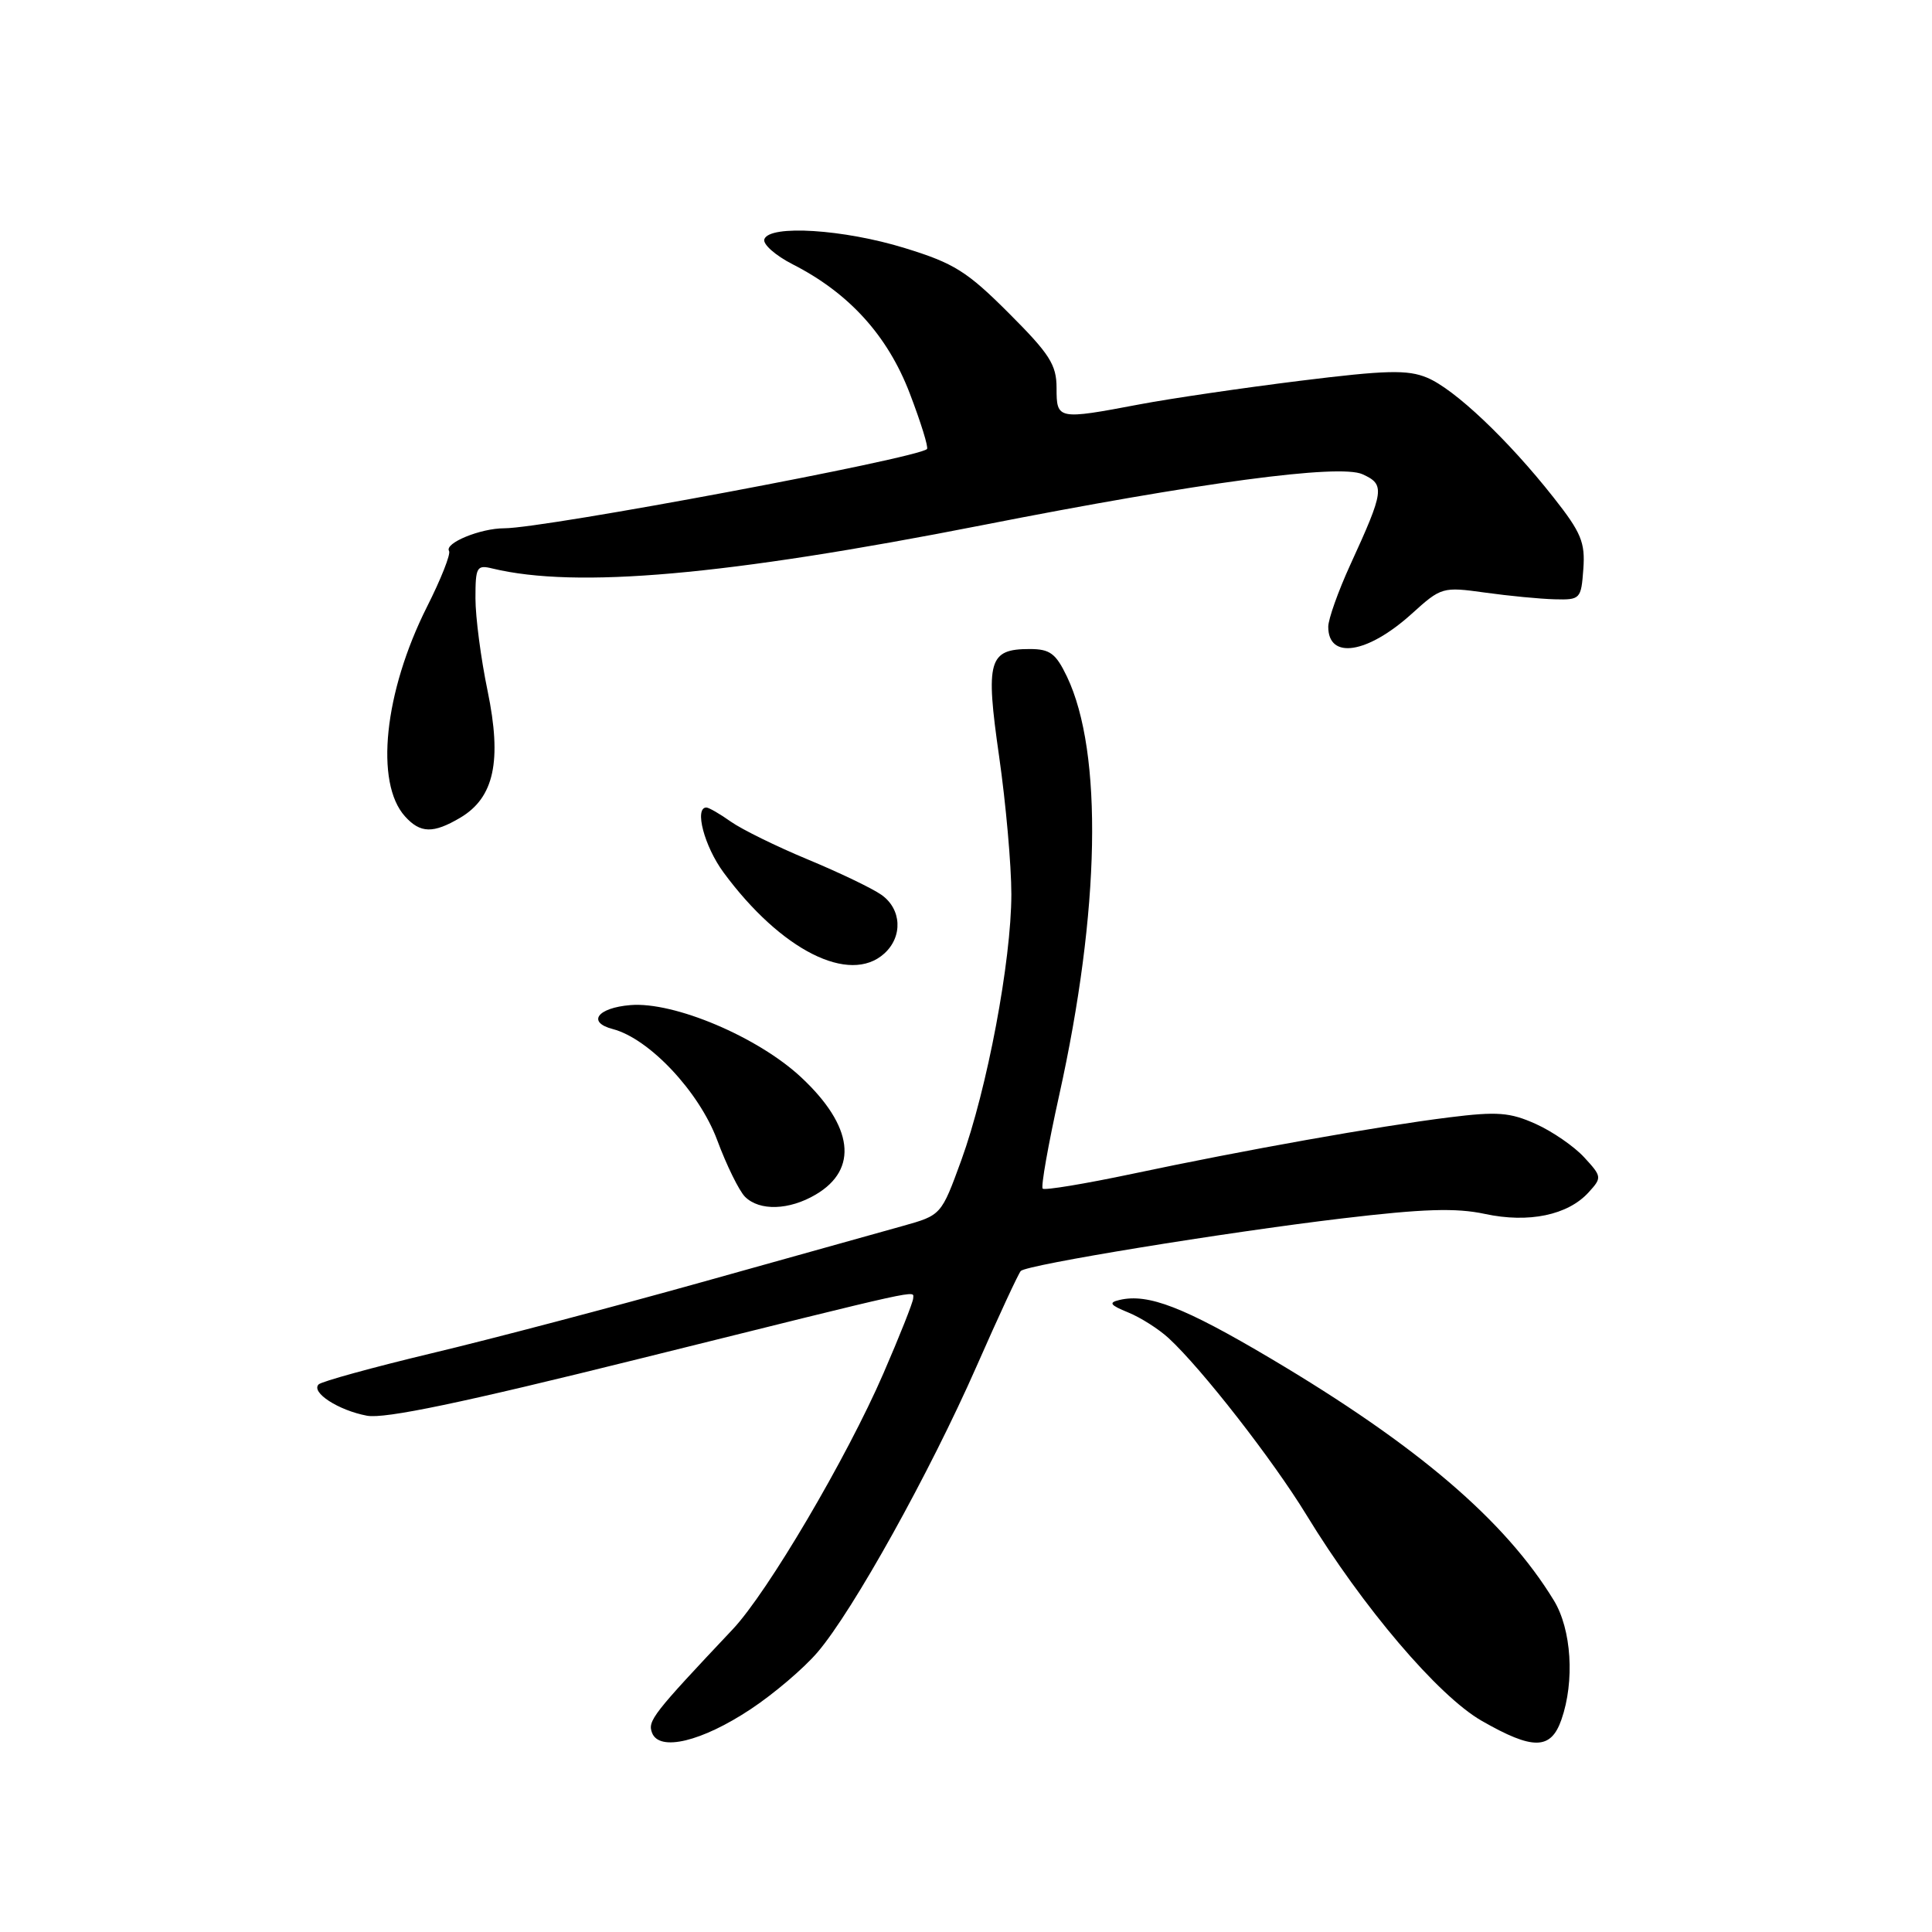 <?xml version="1.0" encoding="UTF-8" standalone="no"?>
<!DOCTYPE svg PUBLIC "-//W3C//DTD SVG 1.1//EN" "http://www.w3.org/Graphics/SVG/1.1/DTD/svg11.dtd" >
<svg xmlns="http://www.w3.org/2000/svg" xmlns:xlink="http://www.w3.org/1999/xlink" version="1.1" viewBox="0 0 256 256">
 <g >
 <path fill="currentColor"
d=" M 99.49 226.46 C 102.54 224.44 106.51 221.06 108.32 218.94 C 113.02 213.45 123.19 195.16 129.41 181.02 C 132.33 174.38 134.97 168.70 135.26 168.41 C 136.08 167.58 162.24 163.31 177.82 161.45 C 188.58 160.17 192.92 160.03 196.75 160.85 C 202.56 162.10 207.77 161.01 210.51 157.98 C 212.28 156.04 212.26 155.90 209.91 153.35 C 208.59 151.91 205.70 149.92 203.50 148.93 C 200.07 147.39 198.41 147.26 192.00 148.06 C 182.56 149.24 164.95 152.38 150.08 155.53 C 143.78 156.86 138.42 157.75 138.16 157.50 C 137.91 157.25 138.89 151.70 140.34 145.16 C 145.78 120.64 146.17 99.71 141.38 89.66 C 139.90 86.58 139.13 86.00 136.44 86.00 C 130.99 86.00 130.56 87.52 132.39 100.24 C 133.28 106.43 134.01 114.65 134.01 118.50 C 134.00 127.35 130.80 144.32 127.37 153.76 C 124.72 161.02 124.72 161.02 119.61 162.45 C 116.80 163.23 104.83 166.58 93.00 169.89 C 81.17 173.20 65.08 177.44 57.22 179.31 C 49.37 181.19 42.62 183.05 42.22 183.44 C 41.17 184.50 44.84 186.88 48.63 187.59 C 50.97 188.03 61.30 185.87 84.70 180.05 C 123.28 170.46 121.00 170.96 121.00 172.04 C 121.00 172.51 119.22 177.00 117.05 182.00 C 112.22 193.15 101.70 211.01 97.09 215.89 C 86.49 227.13 85.79 228.02 86.40 229.61 C 87.37 232.13 93.00 230.77 99.49 226.46 Z  M 206.90 227.85 C 208.67 222.77 208.24 215.90 205.89 212.06 C 199.44 201.48 187.82 191.54 168.38 180.01 C 156.89 173.20 152.14 171.36 148.35 172.25 C 146.85 172.60 147.07 172.92 149.50 173.91 C 151.15 174.58 153.56 176.12 154.86 177.32 C 159.24 181.36 168.66 193.45 173.10 200.72 C 180.56 212.95 190.57 224.71 196.32 228.01 C 203.14 231.92 205.50 231.88 206.90 227.85 Z  M 108.10 158.28 C 113.78 154.93 113.07 149.21 106.17 142.76 C 100.45 137.41 89.32 132.70 83.54 133.18 C 79.15 133.54 77.74 135.46 81.21 136.36 C 86.02 137.62 92.62 144.63 95.02 151.04 C 96.27 154.41 97.94 157.80 98.72 158.58 C 100.64 160.49 104.57 160.37 108.10 158.28 Z  M 117.17 126.35 C 119.66 124.10 119.47 120.44 116.78 118.56 C 115.56 117.70 111.17 115.60 107.03 113.88 C 102.89 112.16 98.31 109.91 96.85 108.88 C 95.39 107.84 93.92 107.00 93.60 107.00 C 91.97 107.00 93.33 112.15 95.87 115.60 C 103.47 125.92 112.57 130.51 117.17 126.35 Z  M 60.99 108.35 C 65.48 105.69 66.53 100.84 64.61 91.55 C 63.72 87.28 63.00 81.76 63.00 79.28 C 63.00 75.12 63.17 74.82 65.25 75.33 C 76.38 78.01 96.18 76.26 130.15 69.59 C 158.87 63.94 177.49 61.45 180.54 62.84 C 183.54 64.20 183.44 64.98 178.91 74.86 C 177.31 78.36 176.00 82.05 176.00 83.05 C 176.00 87.44 181.19 86.63 187.05 81.34 C 190.97 77.79 191.14 77.74 196.77 78.52 C 199.92 78.96 204.07 79.36 206.00 79.41 C 209.40 79.50 209.51 79.38 209.80 75.40 C 210.06 71.87 209.52 70.56 205.84 65.90 C 199.82 58.26 192.73 51.55 189.09 50.04 C 186.51 48.97 183.69 49.04 172.24 50.46 C 164.68 51.40 155.12 52.80 151.00 53.58 C 140.12 55.64 140.00 55.61 140.00 51.41 C 140.00 48.33 139.09 46.91 133.67 41.49 C 128.14 35.96 126.42 34.88 119.92 32.88 C 111.80 30.37 101.95 29.75 101.28 31.70 C 101.05 32.35 102.74 33.85 105.03 35.02 C 112.51 38.83 117.62 44.47 120.55 52.13 C 122.02 55.97 123.05 59.29 122.83 59.50 C 121.60 60.73 72.16 70.00 66.82 70.00 C 63.65 70.00 58.86 71.97 59.50 73.01 C 59.75 73.40 58.43 76.74 56.57 80.42 C 50.90 91.71 49.64 103.73 53.67 108.18 C 55.70 110.43 57.40 110.47 60.99 108.35 Z "/>
</g>
</svg>